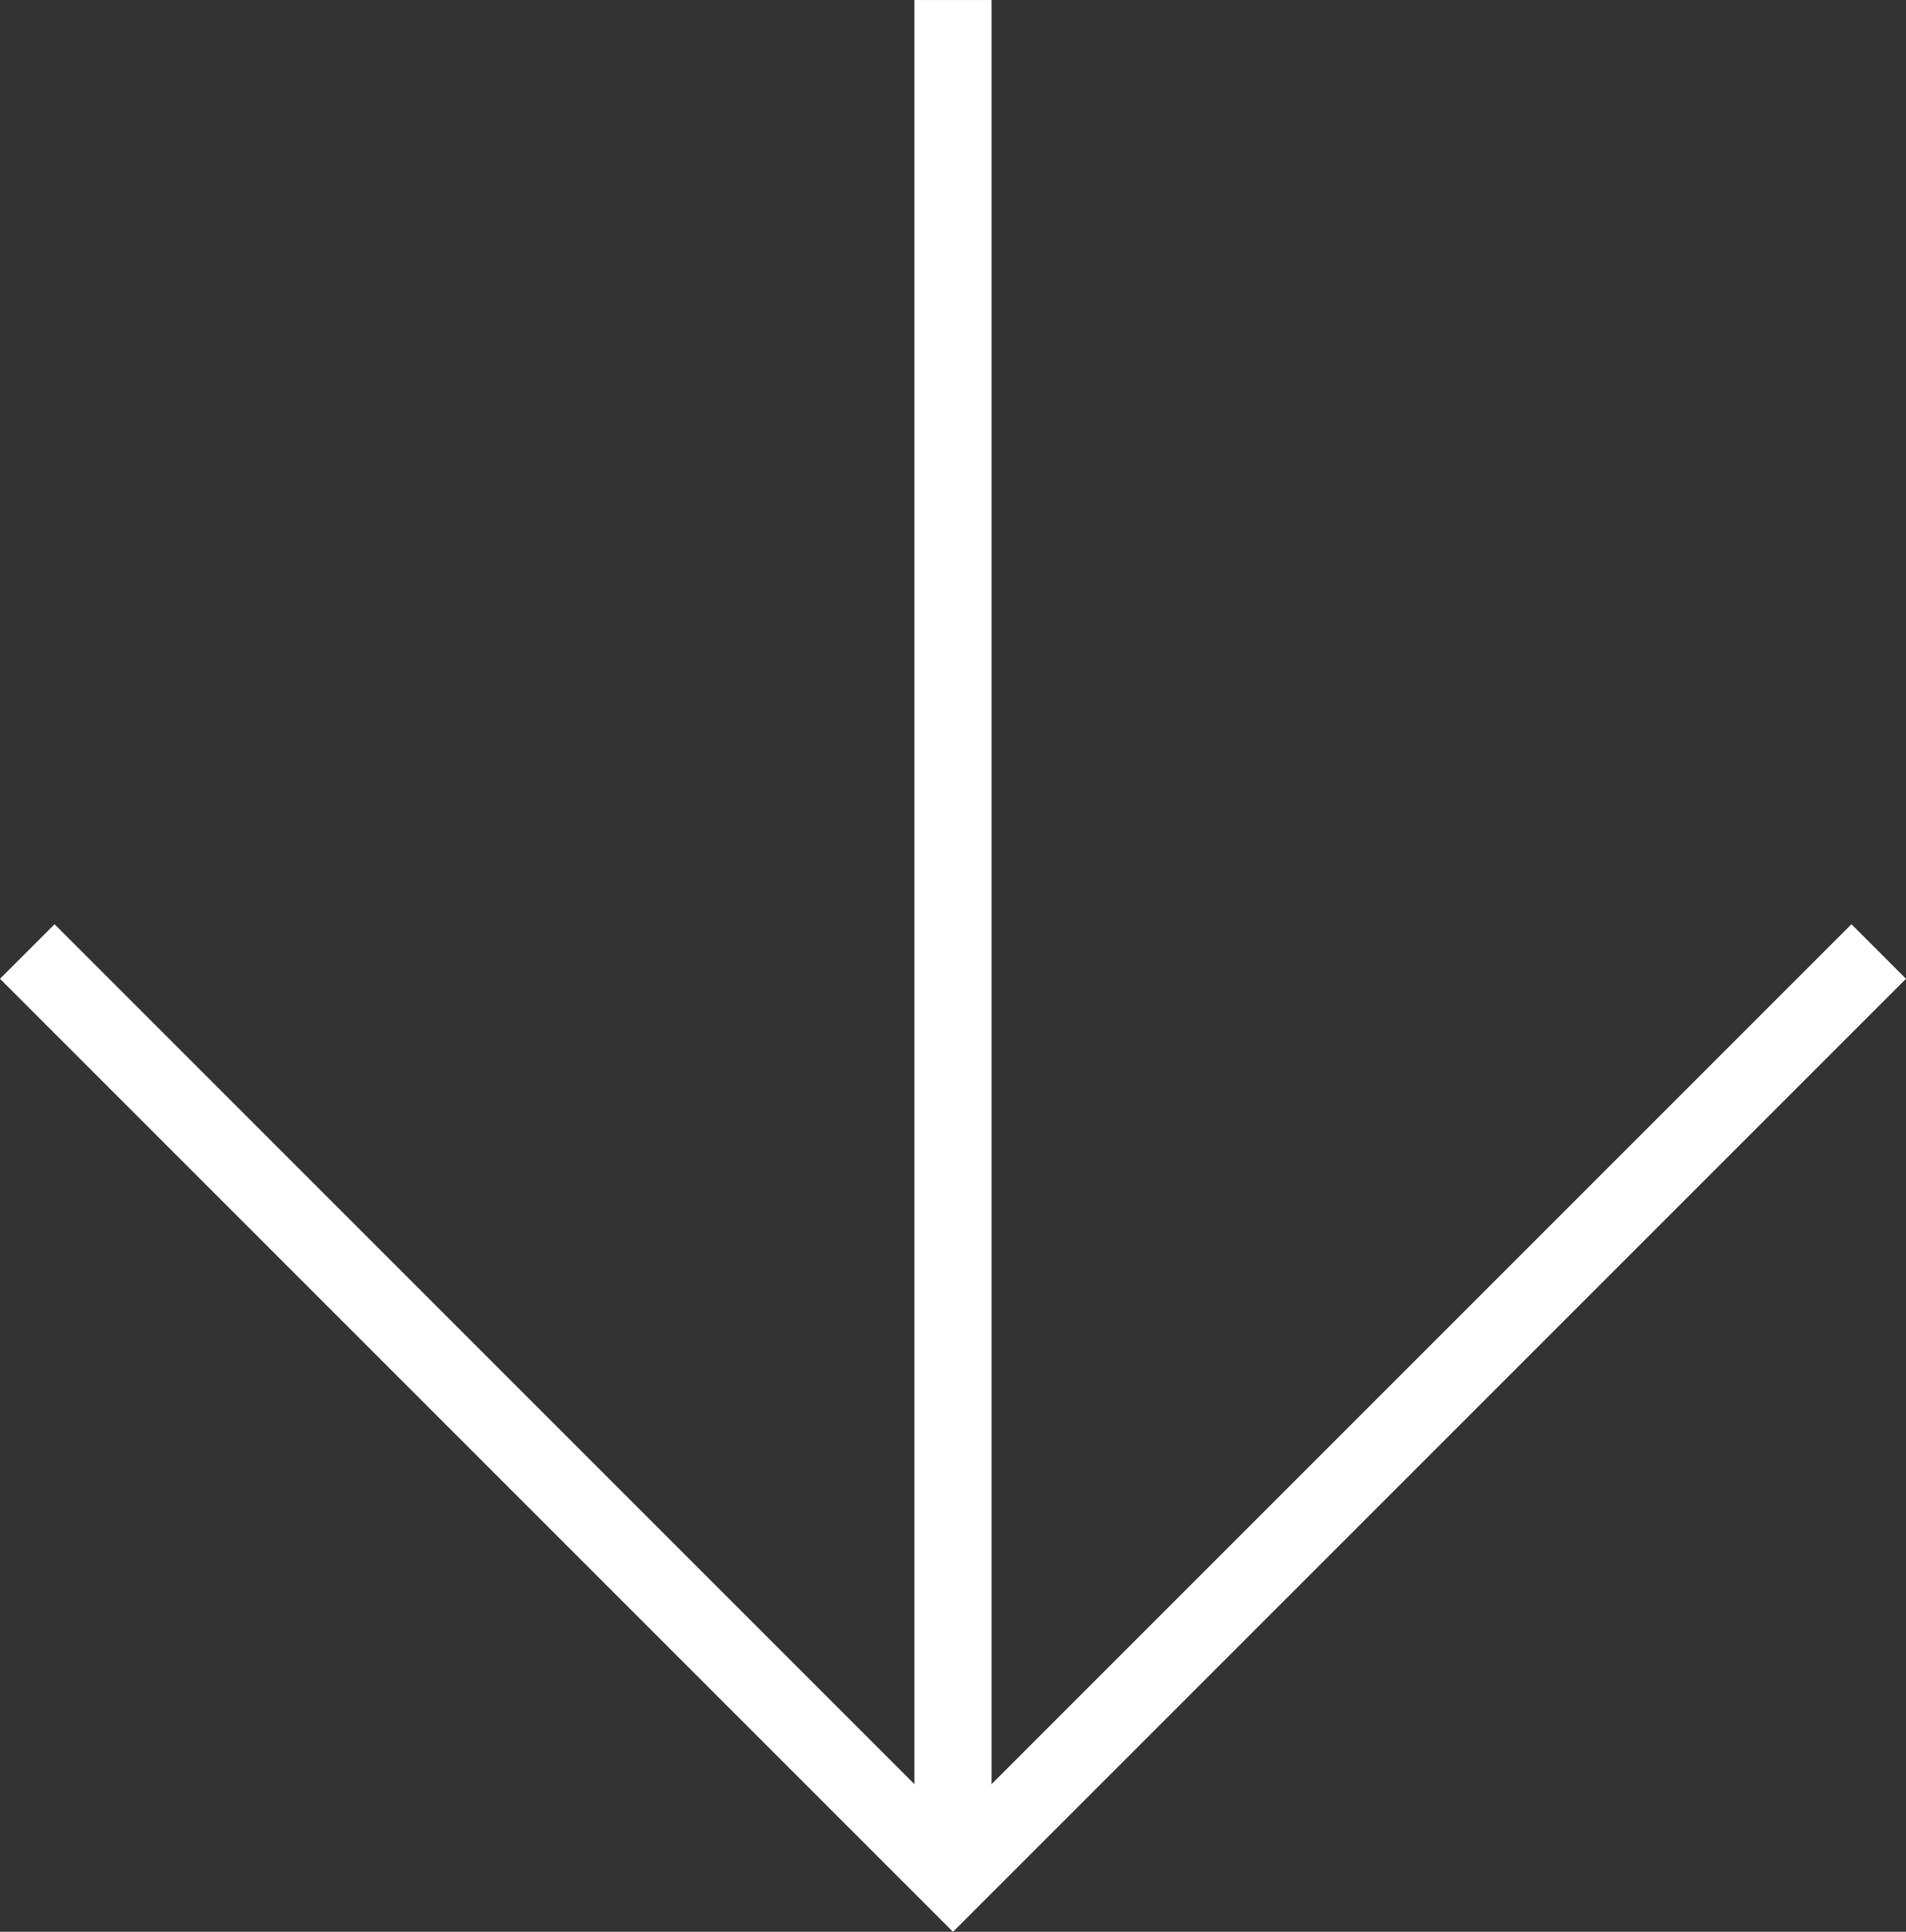 <svg xmlns="http://www.w3.org/2000/svg" viewBox="0 0 74.121 75.122">
  <rect x="0" y="0" width="74.121" height="75.122" fill="#333333" stroke="none"/>
  <defs>
    <style>
      .cls-1 {
        fill: none;
        stroke: #fff;
        stroke-width: 3px;
      }
    </style>
  </defs>
  <g id="Group_1" data-name="Group 1" transform="translate(-457.44 -244.499)">
    <path id="Union_2" data-name="Union 2" class="cls-1" d="M-157,58l-1,1,1-1-36-36,36,36,36-36-36,36,1,1Zm0-73v0Z" transform="translate(651.5 259.5)"/>
    <line id="Line_4" data-name="Line 4" class="cls-1" y1="72" transform="translate(494.5 244.5)"/>
  </g>
</svg>
